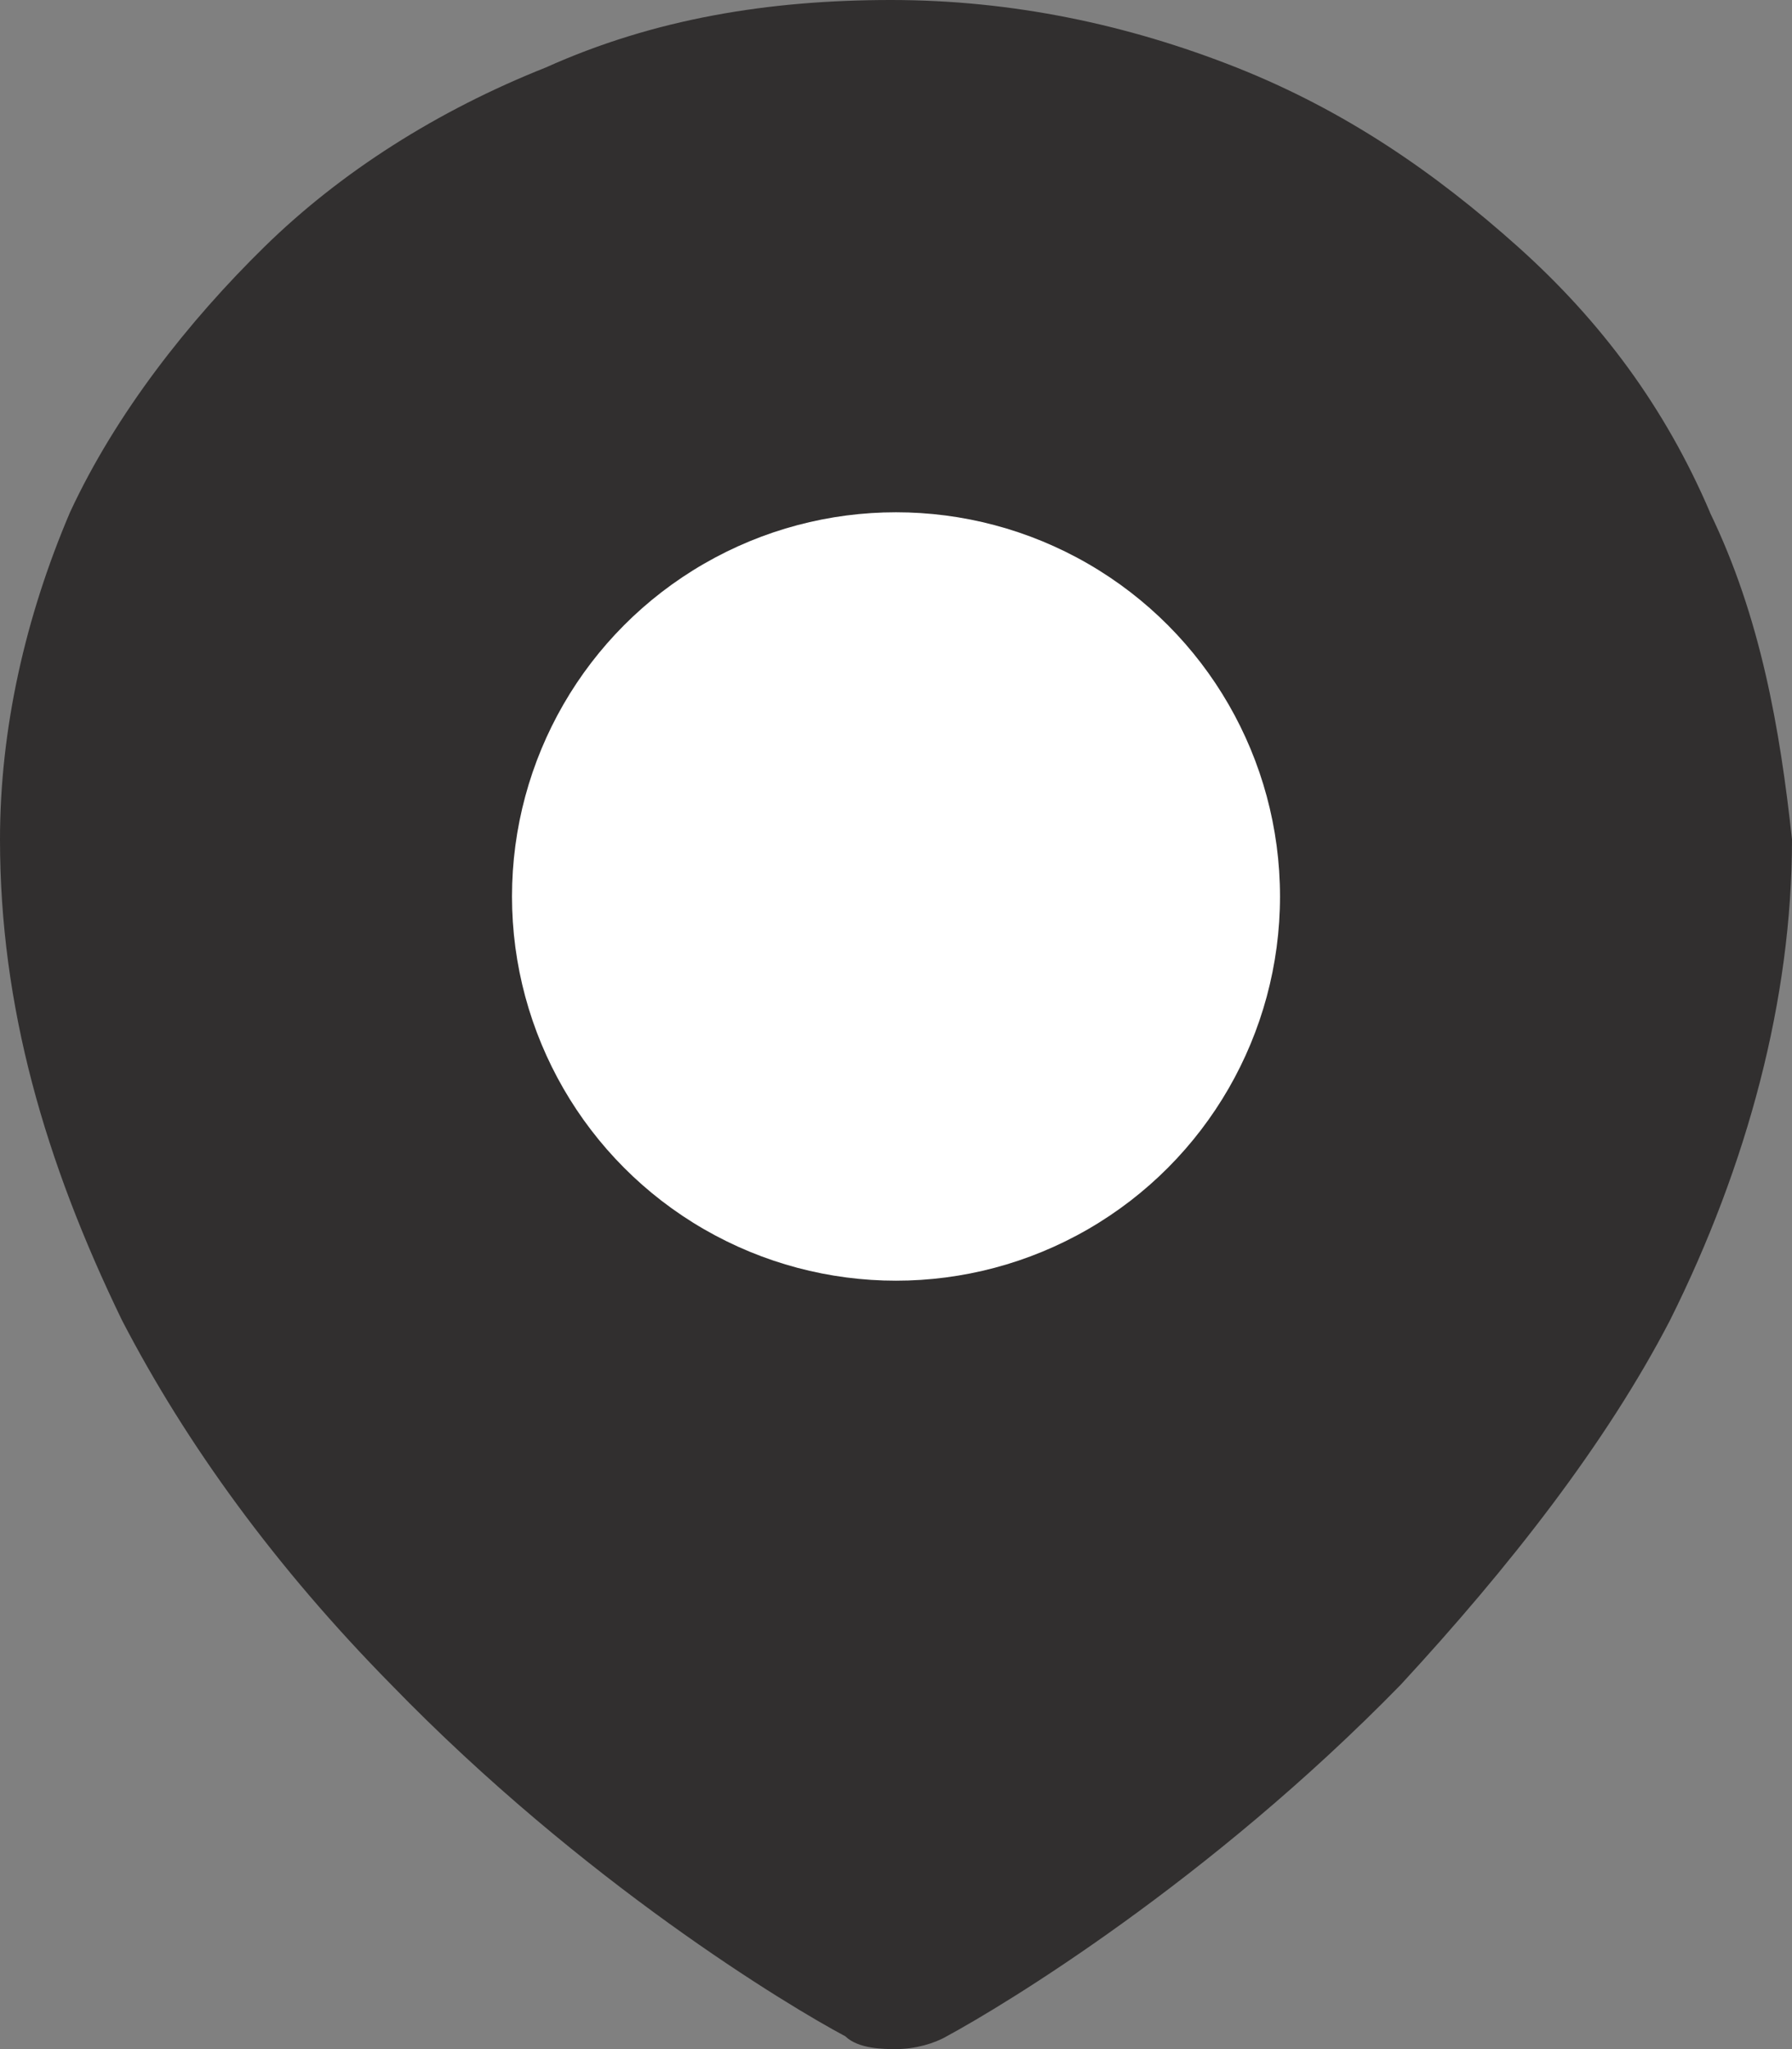 <?xml version="1.0" encoding="UTF-8"?>
<svg width="14px" height="16px" viewBox="0 0 14 16" version="1.1" xmlns="http://www.w3.org/2000/svg" xmlns:xlink="http://www.w3.org/1999/xlink">
    <rect x="0" y="0" width="14" height="16" fill="#808080" stroke="none"/>
    <!-- Generator: Sketch 64 (93537) - https://sketch.com -->
    <title>新潮-定位</title>
    <desc>Created with Sketch.</desc>
    <g id="页面-1" stroke="none" stroke-width="1" fill="none" fill-rule="evenodd">
        <g id="竞媒比对-初始界面" transform="translate(-209, -164)">
            <g id="说明" transform="translate(199, 156)">
                <g id="-mockplus-" transform="translate(10, 8)">
                    <g id="标签/新潮分众定位样式">
                        <g id="新潮-定位">
                            <path d="M13.359,4 C13.009,3.182 12.509,2.509 11.859,1.927 C11.208,1.345 10.509,0.864 9.66,0.527 C8.811,0.191 7.906,0 6.962,0 C6.009,0 5.113,0.145 4.264,0.527 C3.415,0.864 2.66,1.345 2.066,1.927 C1.472,2.509 0.906,3.227 0.547,4 C0.198,4.818 0,5.691 0,6.555 C0,7.855 0.349,9.064 0.953,10.309 C1.453,11.273 2.151,12.236 3.057,13.155 C4.557,14.7 6.16,15.664 6.604,15.9 C6.708,16 6.906,16 7,16 C7.151,16 7.302,15.955 7.396,15.9 C7.849,15.655 9.443,14.691 10.943,13.155 C11.792,12.236 12.547,11.273 13.047,10.309 C13.651,9.1 14,7.8 14,6.555 C13.906,5.691 13.755,4.818 13.358,4 L13.359,4 Z" id="路径" fill="#312F2F" fill-rule="nonzero"></path>
                            <circle id="椭圆形" fill="#FFFFFF" cx="7" cy="7" r="3"></circle>
                        </g>
                    </g>
                </g>
            </g>
        </g>
    </g>
</svg>